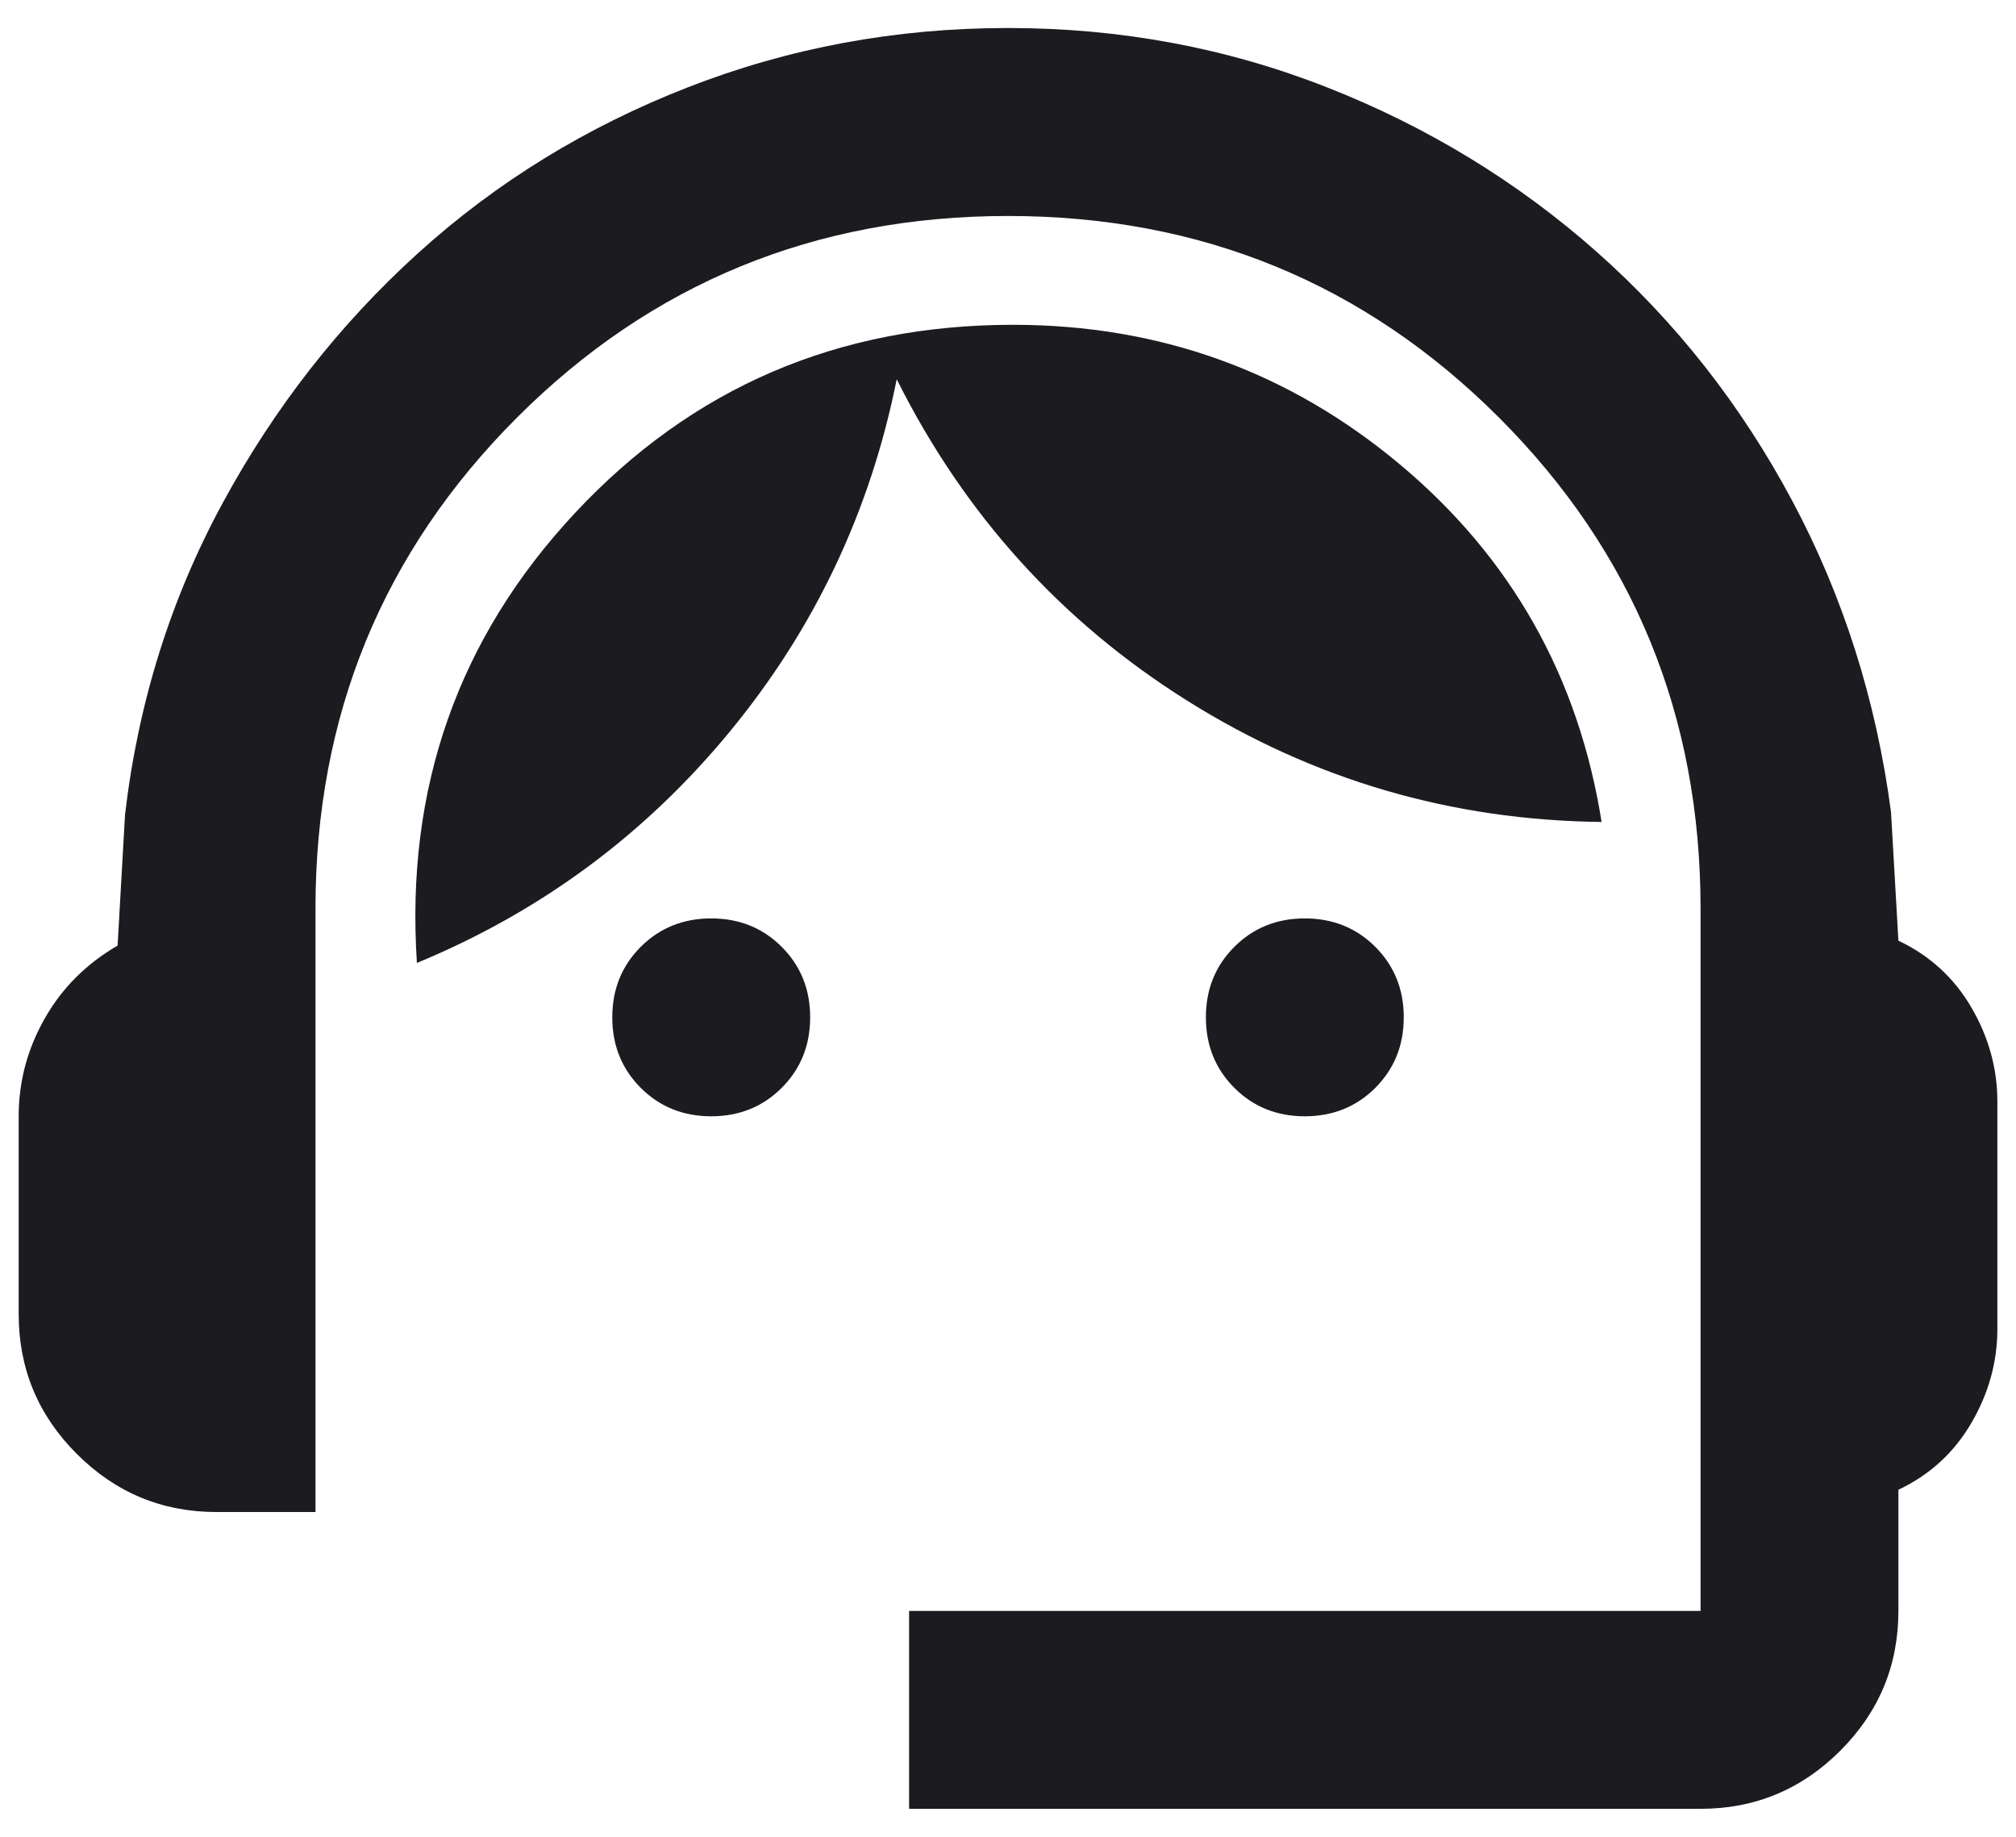 <svg width="45" height="41" viewBox="0 0 45 41" fill="none" xmlns="http://www.w3.org/2000/svg">
<path d="M20.292 40.375V35.958H37.959V20.279C37.959 15.973 36.459 12.32 33.459 9.32C30.459 6.321 26.807 4.821 22.5 4.821C18.194 4.821 14.541 6.321 11.541 9.32C8.542 12.32 7.042 15.973 7.042 20.279V33.75H4.834C3.619 33.75 2.579 33.318 1.714 32.453C0.849 31.588 0.417 30.548 0.417 29.333V24.917C0.417 24.144 0.61 23.417 0.997 22.736C1.383 22.055 1.926 21.512 2.625 21.107L2.791 18.181C3.085 15.678 3.812 13.36 4.972 11.225C6.131 9.09 7.585 7.232 9.333 5.649C11.081 4.066 13.087 2.833 15.351 1.95C17.614 1.067 19.997 0.625 22.5 0.625C25.003 0.625 27.377 1.067 29.622 1.95C31.867 2.833 33.873 4.057 35.64 5.621C37.407 7.186 38.86 9.035 40.001 11.17C41.142 13.305 41.879 15.623 42.21 18.126L42.375 20.997C43.075 21.328 43.617 21.825 44.004 22.488C44.39 23.15 44.584 23.849 44.584 24.585V29.665C44.584 30.401 44.39 31.1 44.004 31.762C43.617 32.425 43.075 32.922 42.375 33.253V35.958C42.375 37.173 41.943 38.213 41.078 39.078C40.213 39.943 39.173 40.375 37.959 40.375H20.292ZM15.875 24.917C15.25 24.917 14.725 24.705 14.302 24.282C13.879 23.858 13.667 23.334 13.667 22.708C13.667 22.083 13.879 21.558 14.302 21.135C14.725 20.712 15.25 20.5 15.875 20.5C16.501 20.5 17.026 20.712 17.449 21.135C17.872 21.558 18.084 22.083 18.084 22.708C18.084 23.334 17.872 23.858 17.449 24.282C17.026 24.705 16.501 24.917 15.875 24.917ZM29.125 24.917C28.5 24.917 27.975 24.705 27.552 24.282C27.129 23.858 26.917 23.334 26.917 22.708C26.917 22.083 27.129 21.558 27.552 21.135C27.975 20.712 28.5 20.5 29.125 20.5C29.751 20.5 30.276 20.712 30.699 21.135C31.122 21.558 31.334 22.083 31.334 22.708C31.334 23.334 31.122 23.858 30.699 24.282C30.276 24.705 29.751 24.917 29.125 24.917ZM9.306 21.494C9.048 17.592 10.226 14.243 12.839 11.446C15.452 8.649 18.709 7.25 22.611 7.25C25.886 7.25 28.767 8.29 31.251 10.369C33.735 12.449 35.235 15.108 35.75 18.347C32.401 18.31 29.319 17.408 26.503 15.642C23.687 13.875 21.525 11.483 20.016 8.465C19.427 11.409 18.185 14.031 16.289 16.332C14.394 18.632 12.066 20.353 9.306 21.494Z" fill="#1C1B1F"/>
</svg>
